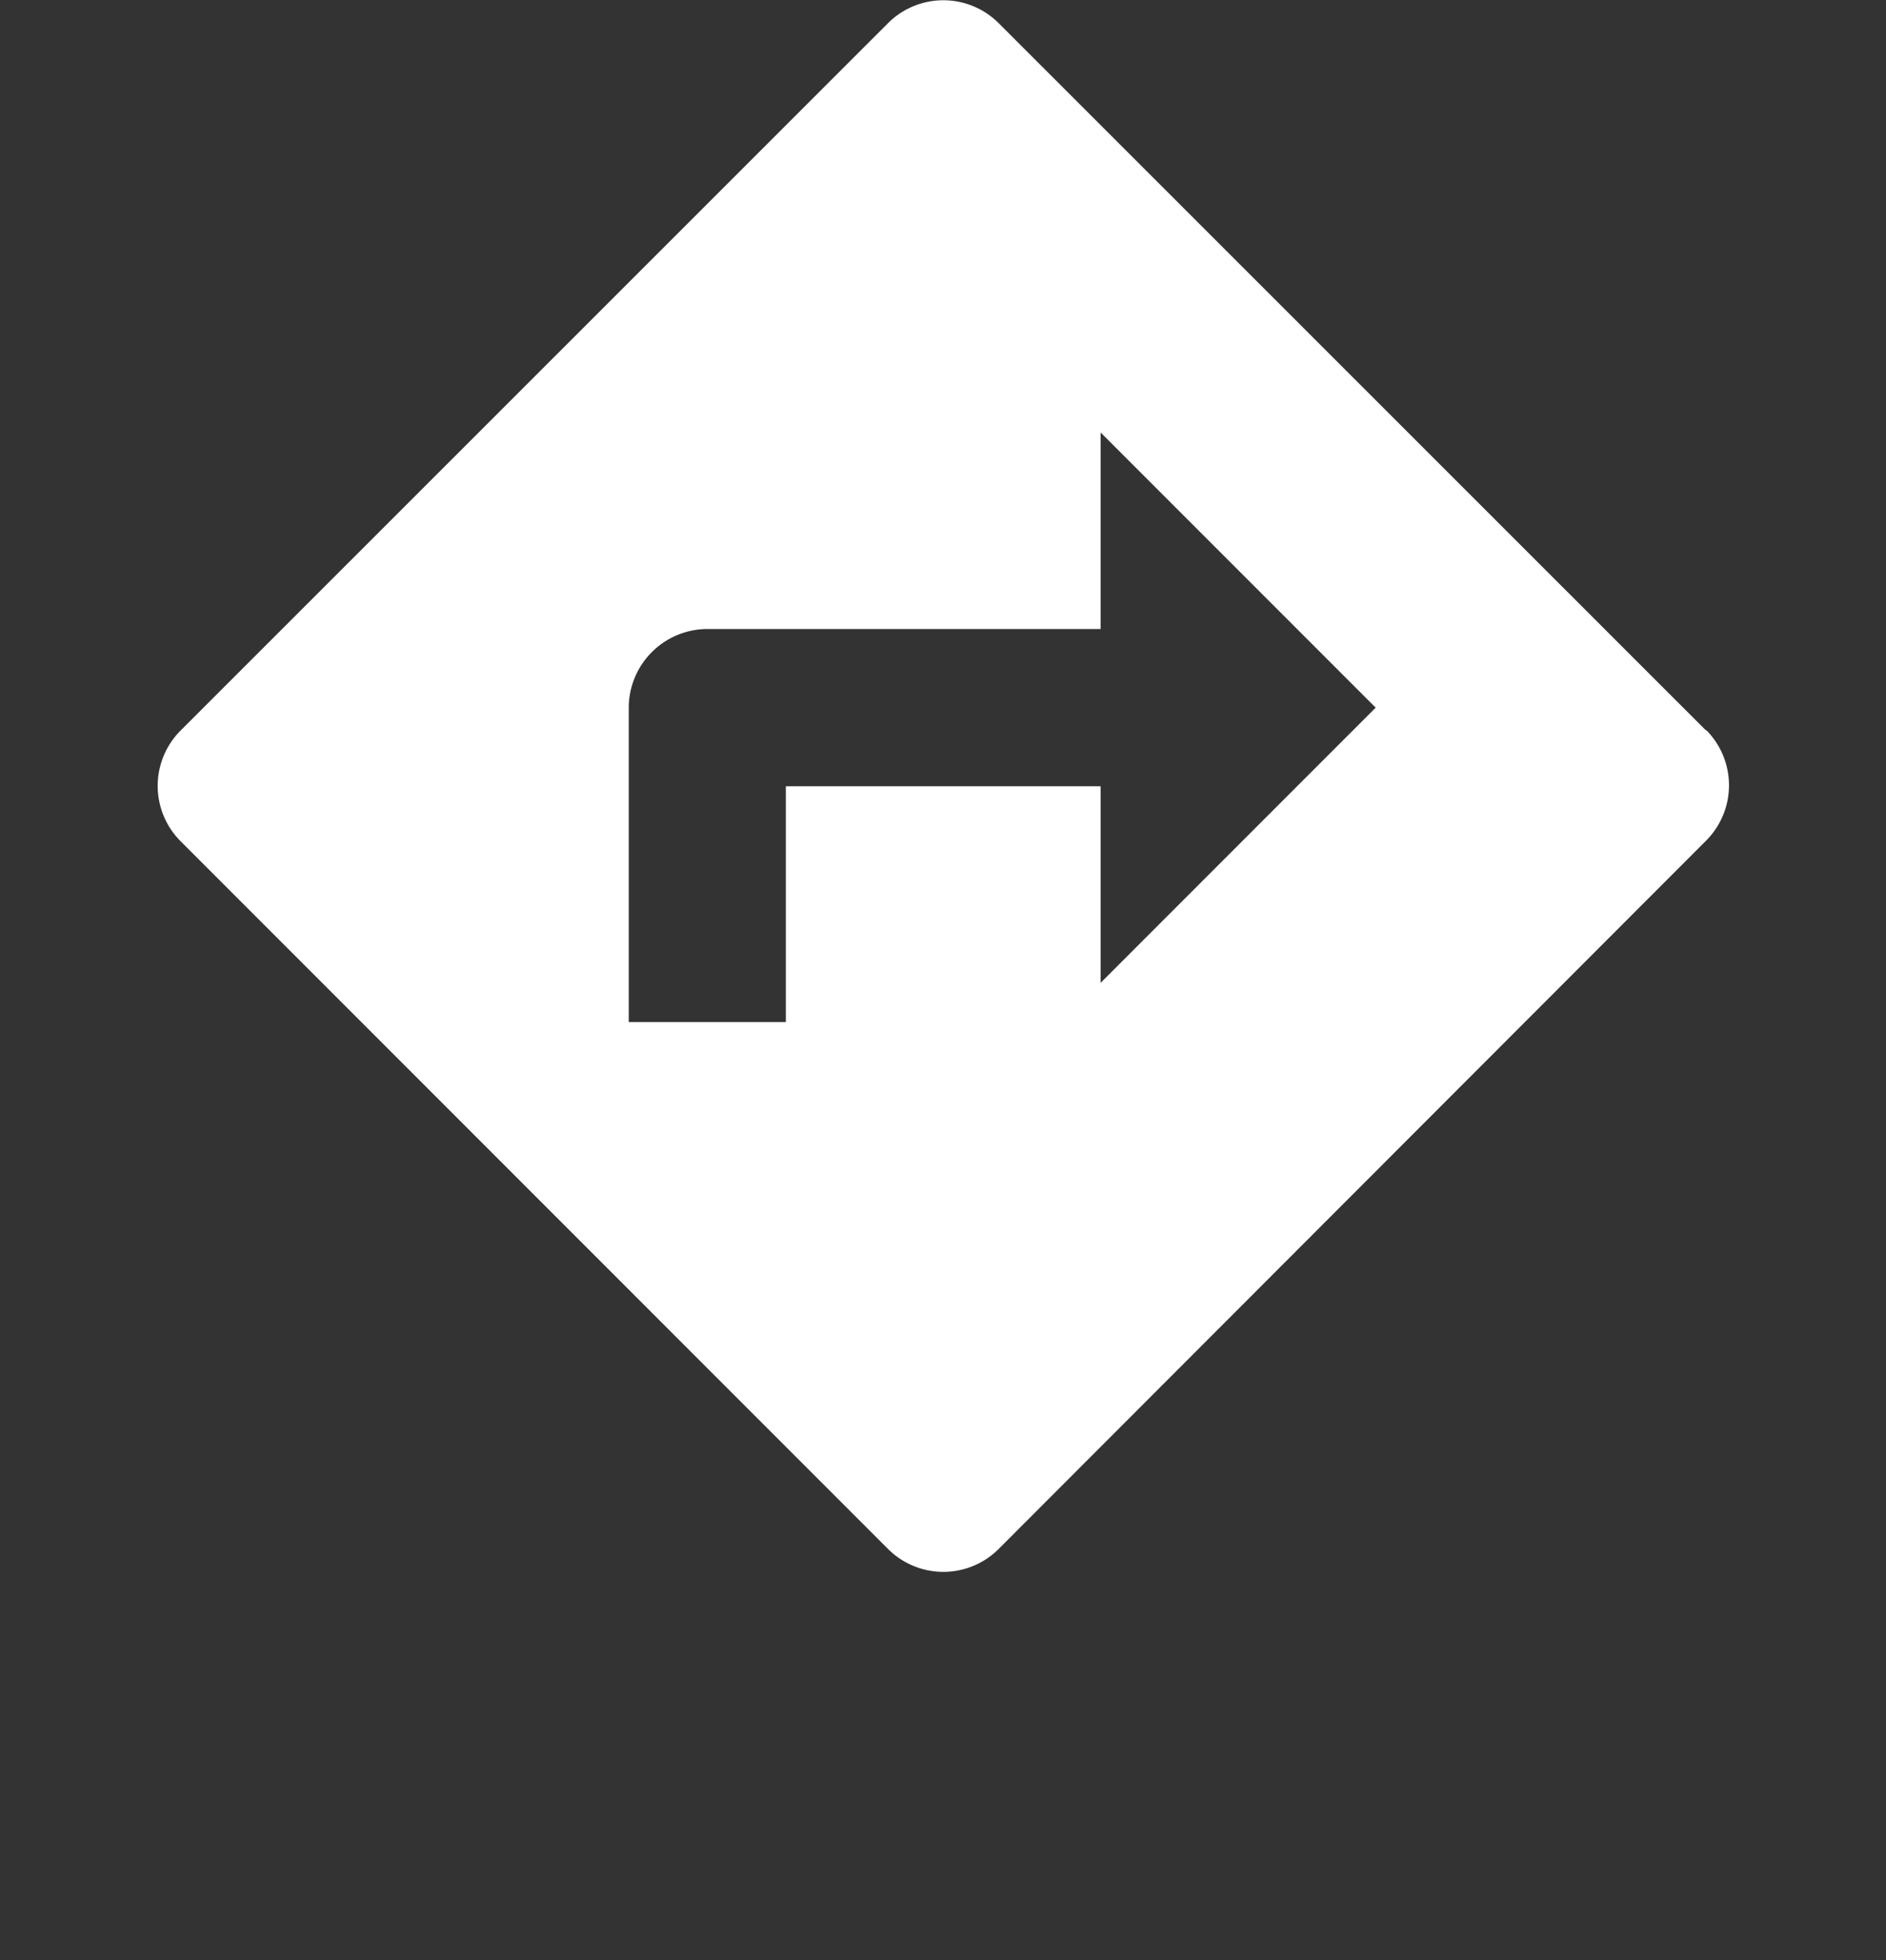 <svg xmlns="http://www.w3.org/2000/svg" width="16.387" height="17.023" viewBox="0 0 16.387 17.023"><rect x="0" y="0" width="16.387" height="17.023" fill="#333333" stroke="none"/><defs><style>.a{fill:#fff;}.b{fill:none;}</style></defs><g transform="translate(0 0.636)"><path class="a" d="M15.46,8.342,9.315,2.2a.68.68,0,0,0-.963,0L2.207,8.342a.68.68,0,0,0,0,.963L8.352,15.45a.68.68,0,0,0,.963,0L15.46,9.3a.68.68,0,0,0,0-.963ZM10.2,10.534V8.827H7.465v2.048H6.1V8.144a.685.685,0,0,1,.683-.683H10.2V5.754l2.39,2.39Z" transform="translate(-0.637 -2.634)"/><path class="b" d="M0,0H16.387V16.387H0Z"/></g></svg>